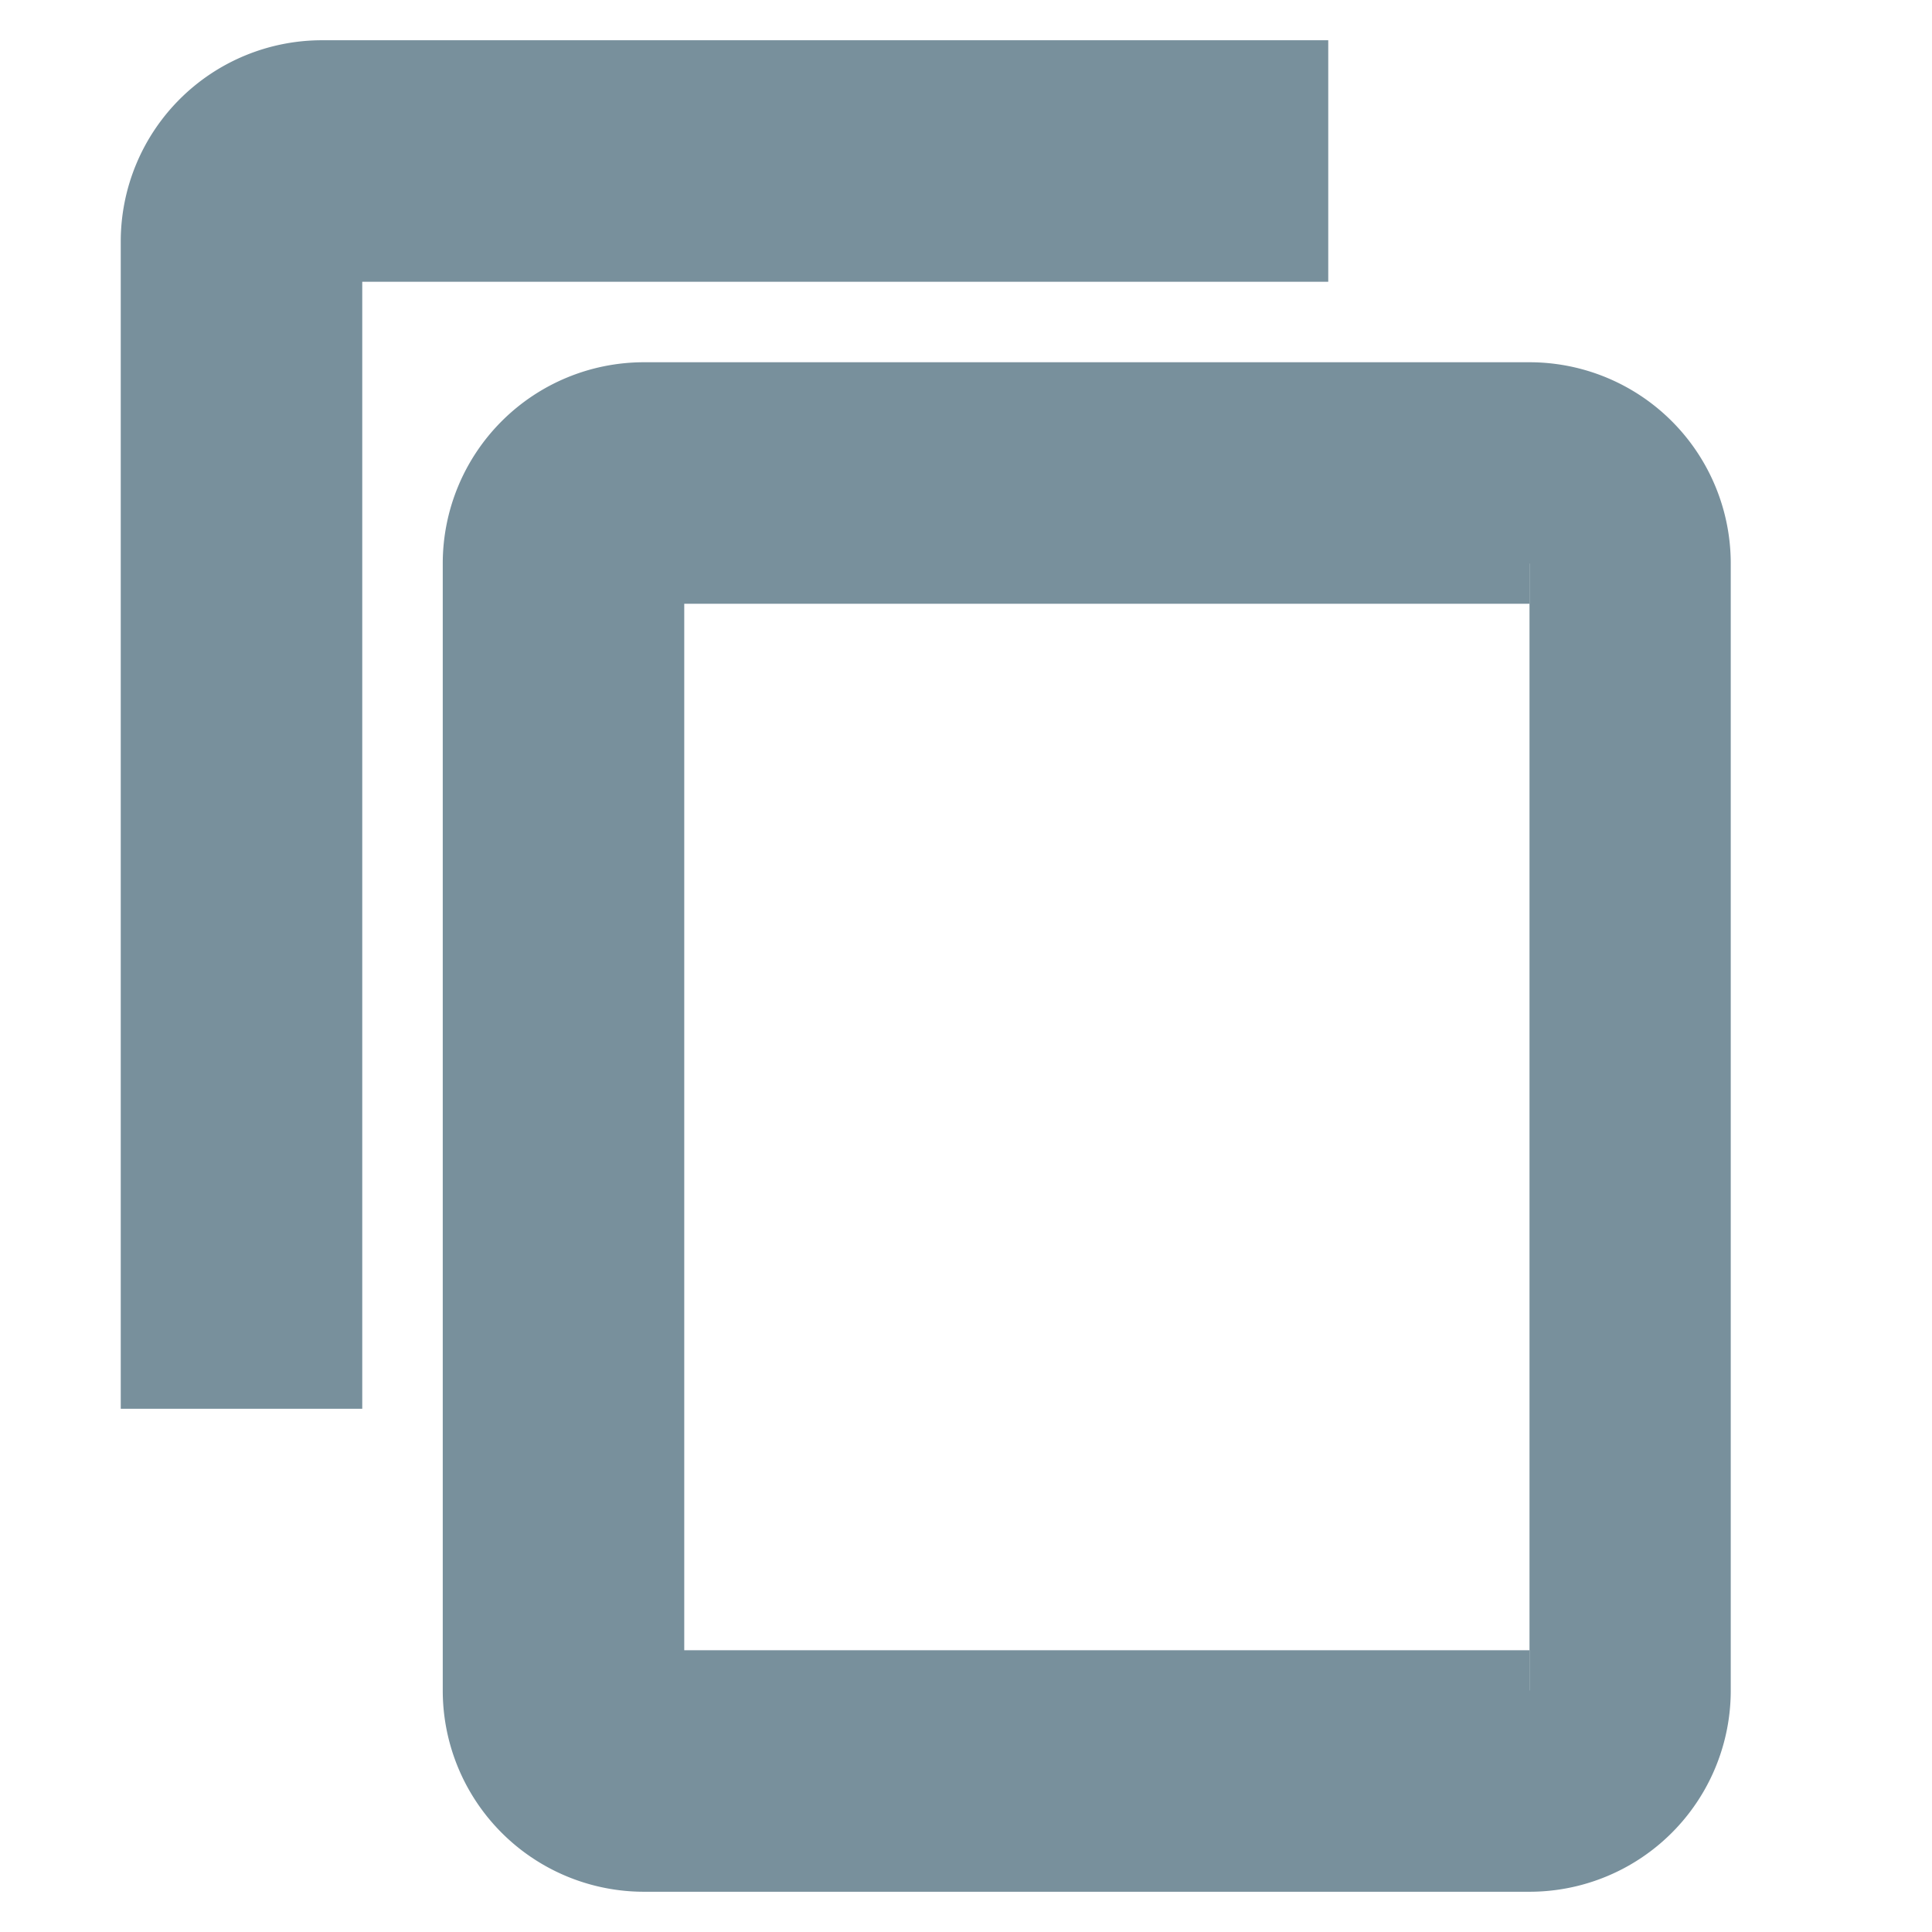 <svg xmlns="http://www.w3.org/2000/svg" id="mdi-content-copy" viewBox="0 0 24 24"><path stroke="rgb(120, 144, 156)" fill="rgb(120, 144, 156)" d="M19,21H8V7H19M19,5H8A2,2 0 0,0 6,7V21A2,2 0 0,0 8,23H19A2,2 0 0,0 21,21V7A2,2 0 0,0 19,5M16,1H4A2,2 0 0,0 2,3V17H4V3H16V1Z" /></svg>